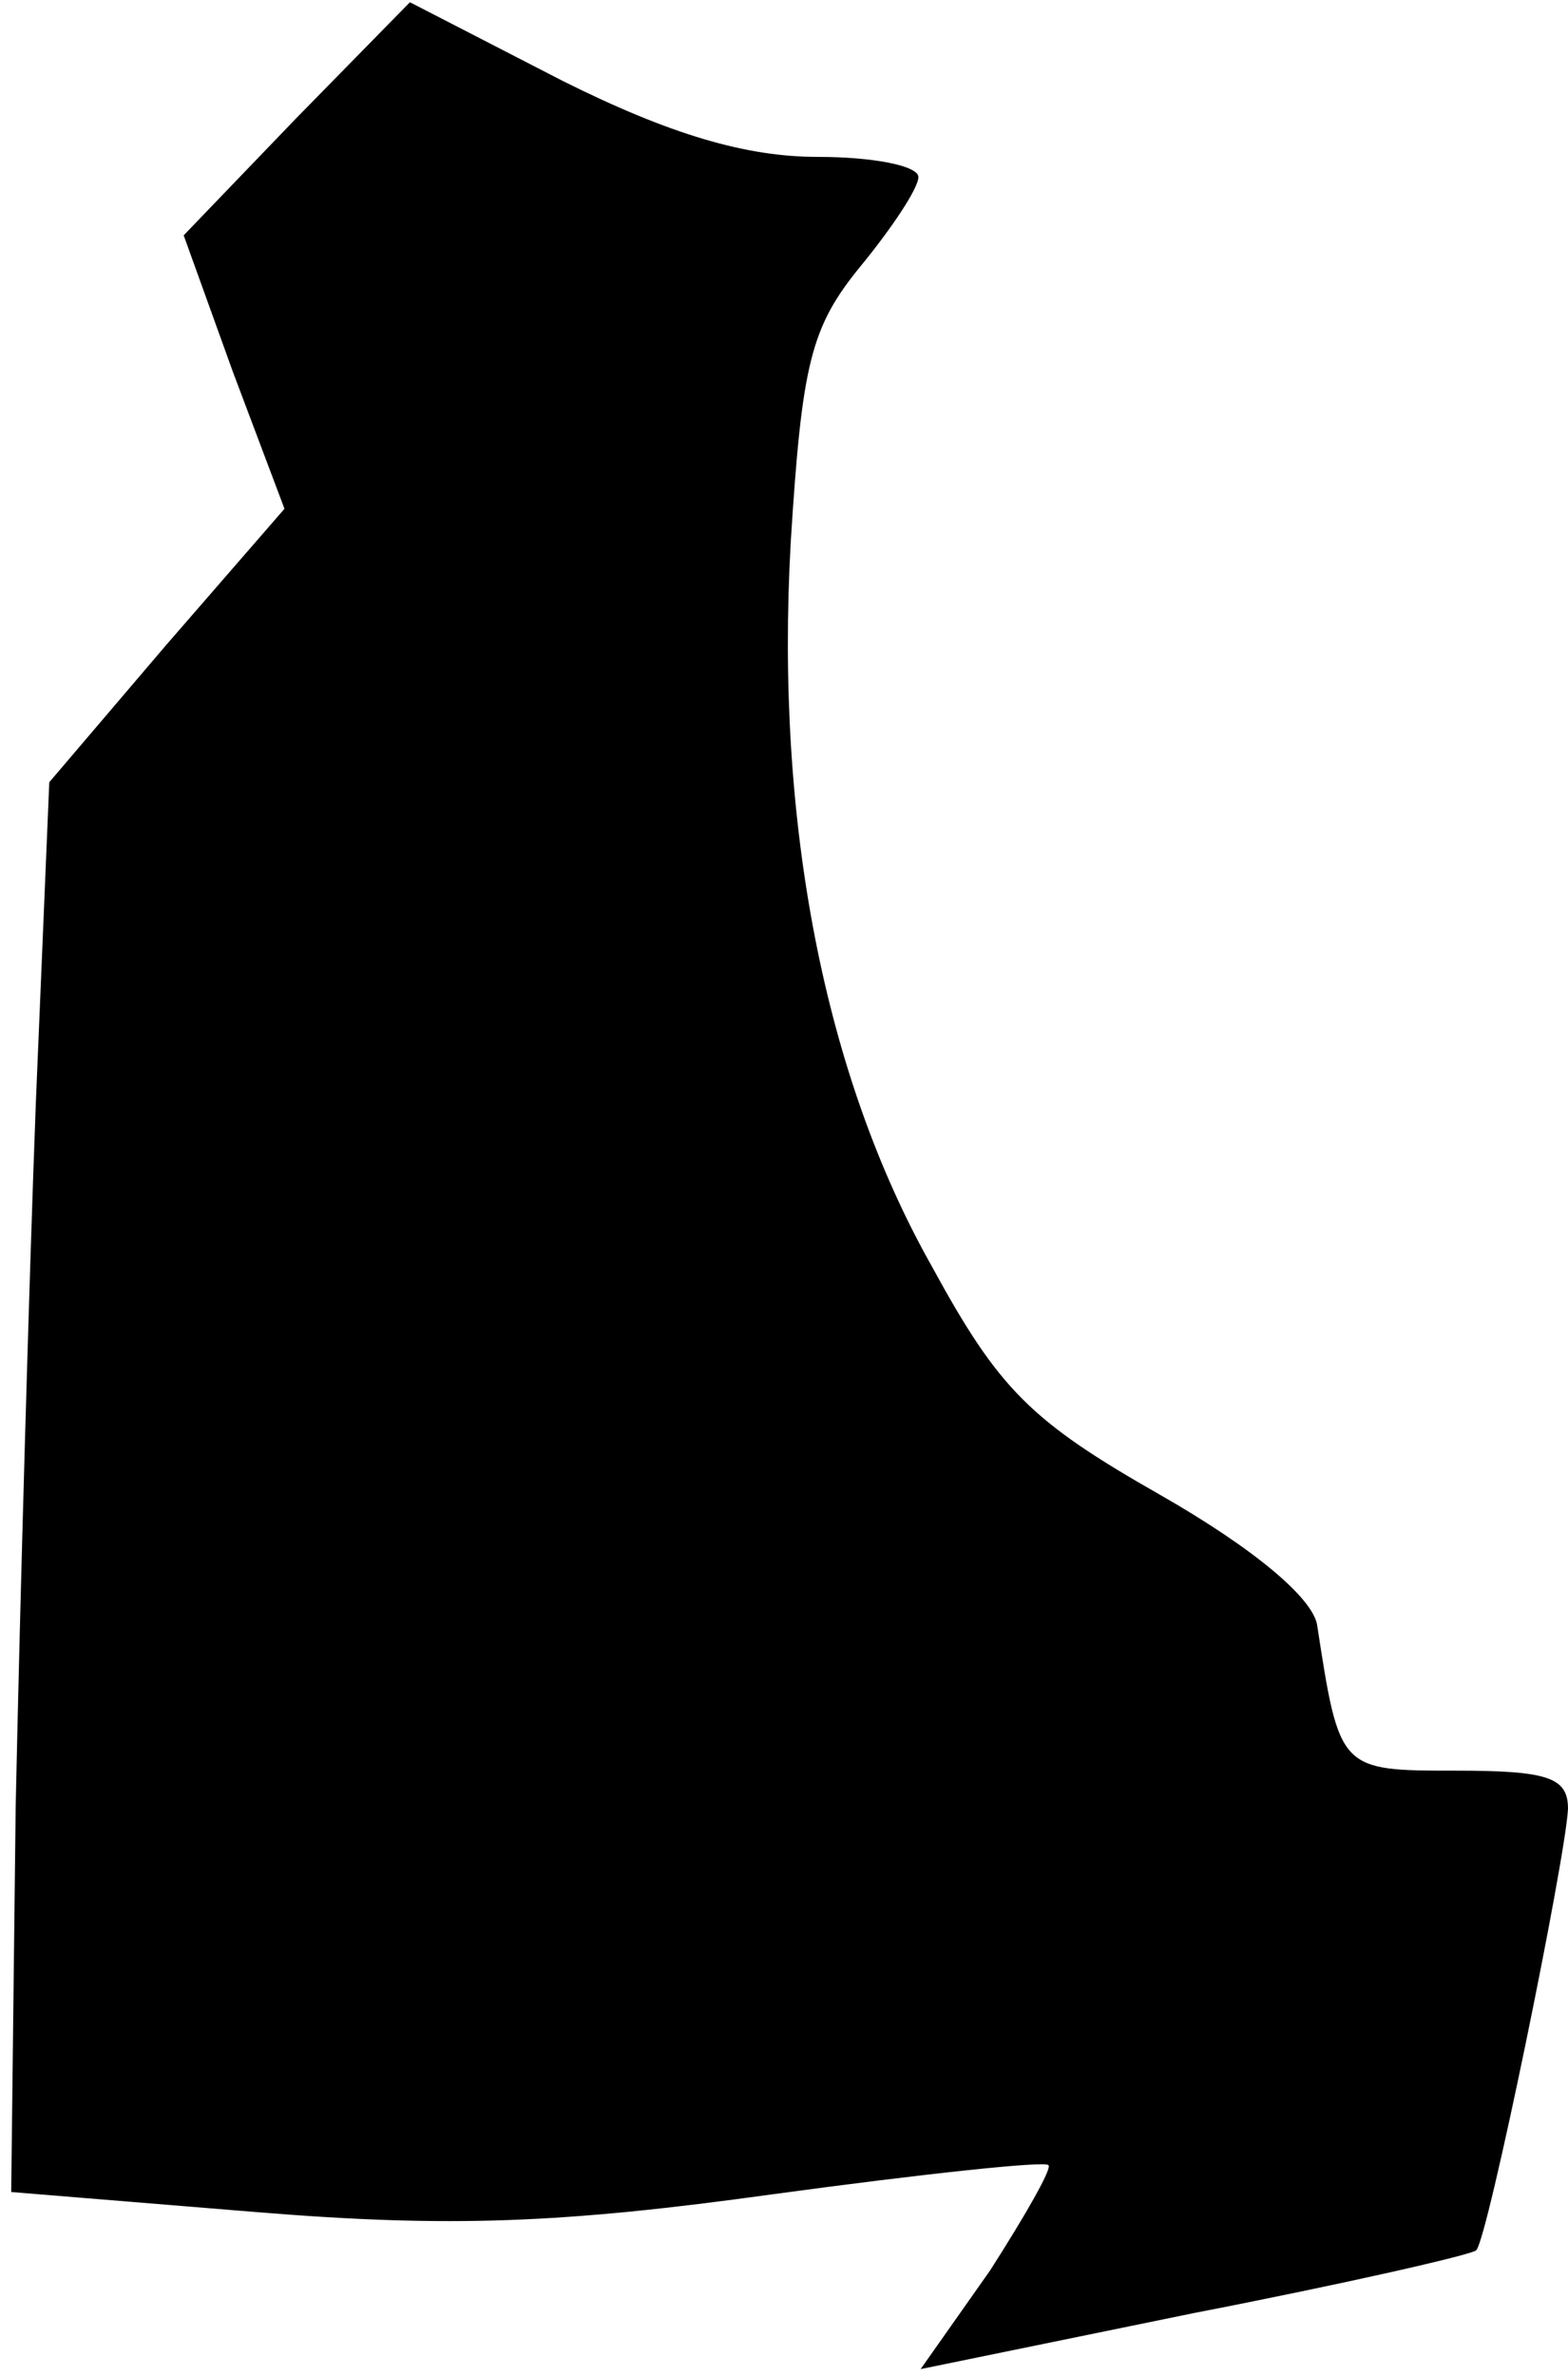 <?xml version="1.0" standalone="no"?>
<!DOCTYPE svg PUBLIC "-//W3C//DTD SVG 20010904//EN"
 "http://www.w3.org/TR/2001/REC-SVG-20010904/DTD/svg10.dtd">
<svg version="1.0" xmlns="http://www.w3.org/2000/svg"
 width="70pt" height="106pt" viewBox="0 0 70 106"
 preserveAspectRatio="xMidYMid meet">
<g transform="translate(0,106) scale(0.1,-0.1)"
fill="#000000" stroke="none">
<path fill="#000000" stroke="none" d="M132 1007 l-50 -52 22 -61 23 -61 -53
-61 -52 -61 -6 -143 c-3 -79 -7 -220 -9 -314 l-2 -172 110 -9 c86 -7 136 -5
230 8 66 9 122 15 123 13 2 -1 -10 -22 -26 -47 l-31 -44 122 25 c67 13 124 26
126 28 5 4 40 175 41 197 0 14 -9 17 -50 17 -52 0 -52 0 -62 65 -2 12 -28 34
-70 58 -58 33 -72 47 -102 102 -48 85 -70 198 -63 323 5 80 9 96 31 123 14 17
26 35 26 40 0 5 -20 9 -45 9 -32 0 -66 10 -114 34 l-68 35 -51 -52z"/>
</g>
</svg>
